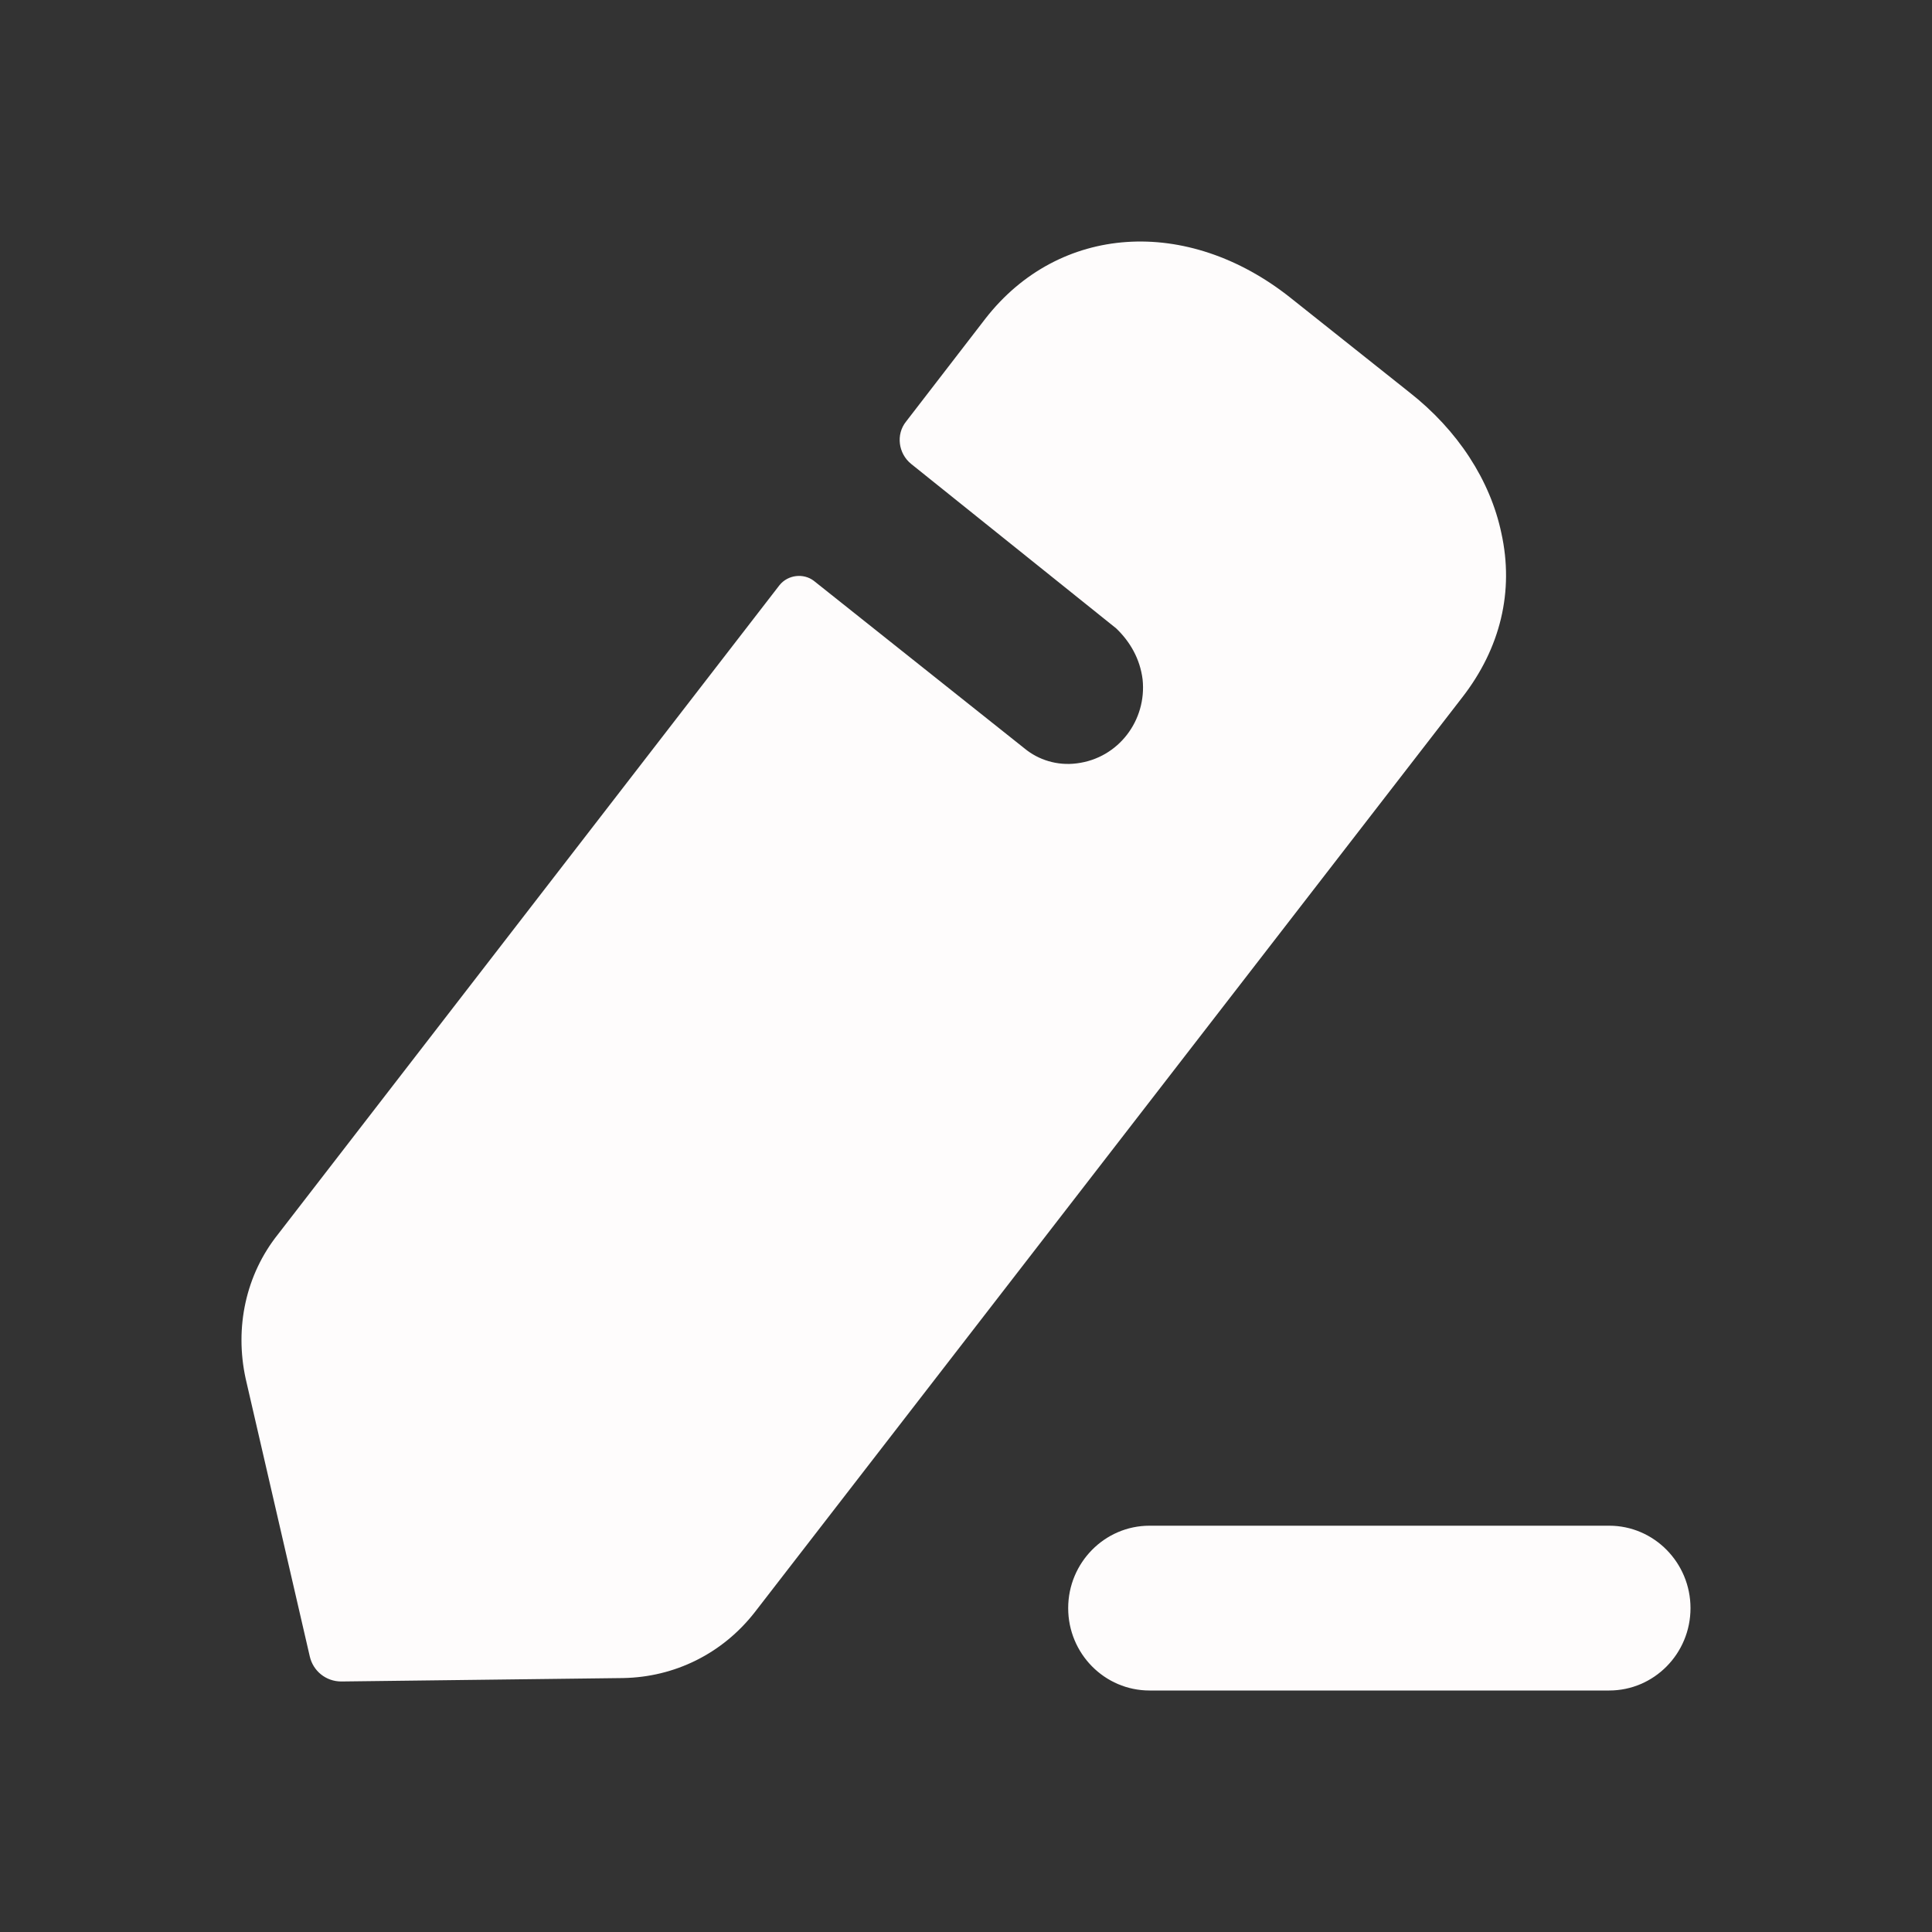 <svg width="27" height="27" viewBox="0 0 27 27" fill="none" xmlns="http://www.w3.org/2000/svg">
<rect x="0" y="0" width="27" height="27" fill="#333333" stroke="none"/>
<path fill-rule="evenodd" clip-rule="evenodd" d="M10.548 22.531L20.433 9.749C20.97 9.059 21.161 8.262 20.982 7.451C20.827 6.713 20.373 6.012 19.693 5.48L18.034 4.161C16.589 3.013 14.798 3.134 13.772 4.452L12.662 5.892C12.518 6.072 12.554 6.338 12.733 6.483C12.733 6.483 15.539 8.733 15.598 8.781C15.789 8.963 15.932 9.204 15.968 9.495C16.028 10.063 15.634 10.595 15.049 10.668C14.774 10.704 14.512 10.619 14.321 10.462L11.372 8.116C11.229 8.008 11.014 8.031 10.895 8.176L3.887 17.247C3.433 17.815 3.278 18.553 3.433 19.266L4.329 23.148C4.376 23.354 4.556 23.499 4.77 23.499L8.71 23.451C9.426 23.438 10.095 23.112 10.548 22.531ZM16.065 21.322H22.489C23.115 21.322 23.625 21.839 23.625 22.474C23.625 23.11 23.115 23.625 22.489 23.625H16.065C15.438 23.625 14.928 23.11 14.928 22.474C14.928 21.839 15.438 21.322 16.065 21.322Z" fill="#FEFCFC"/>
</svg>
